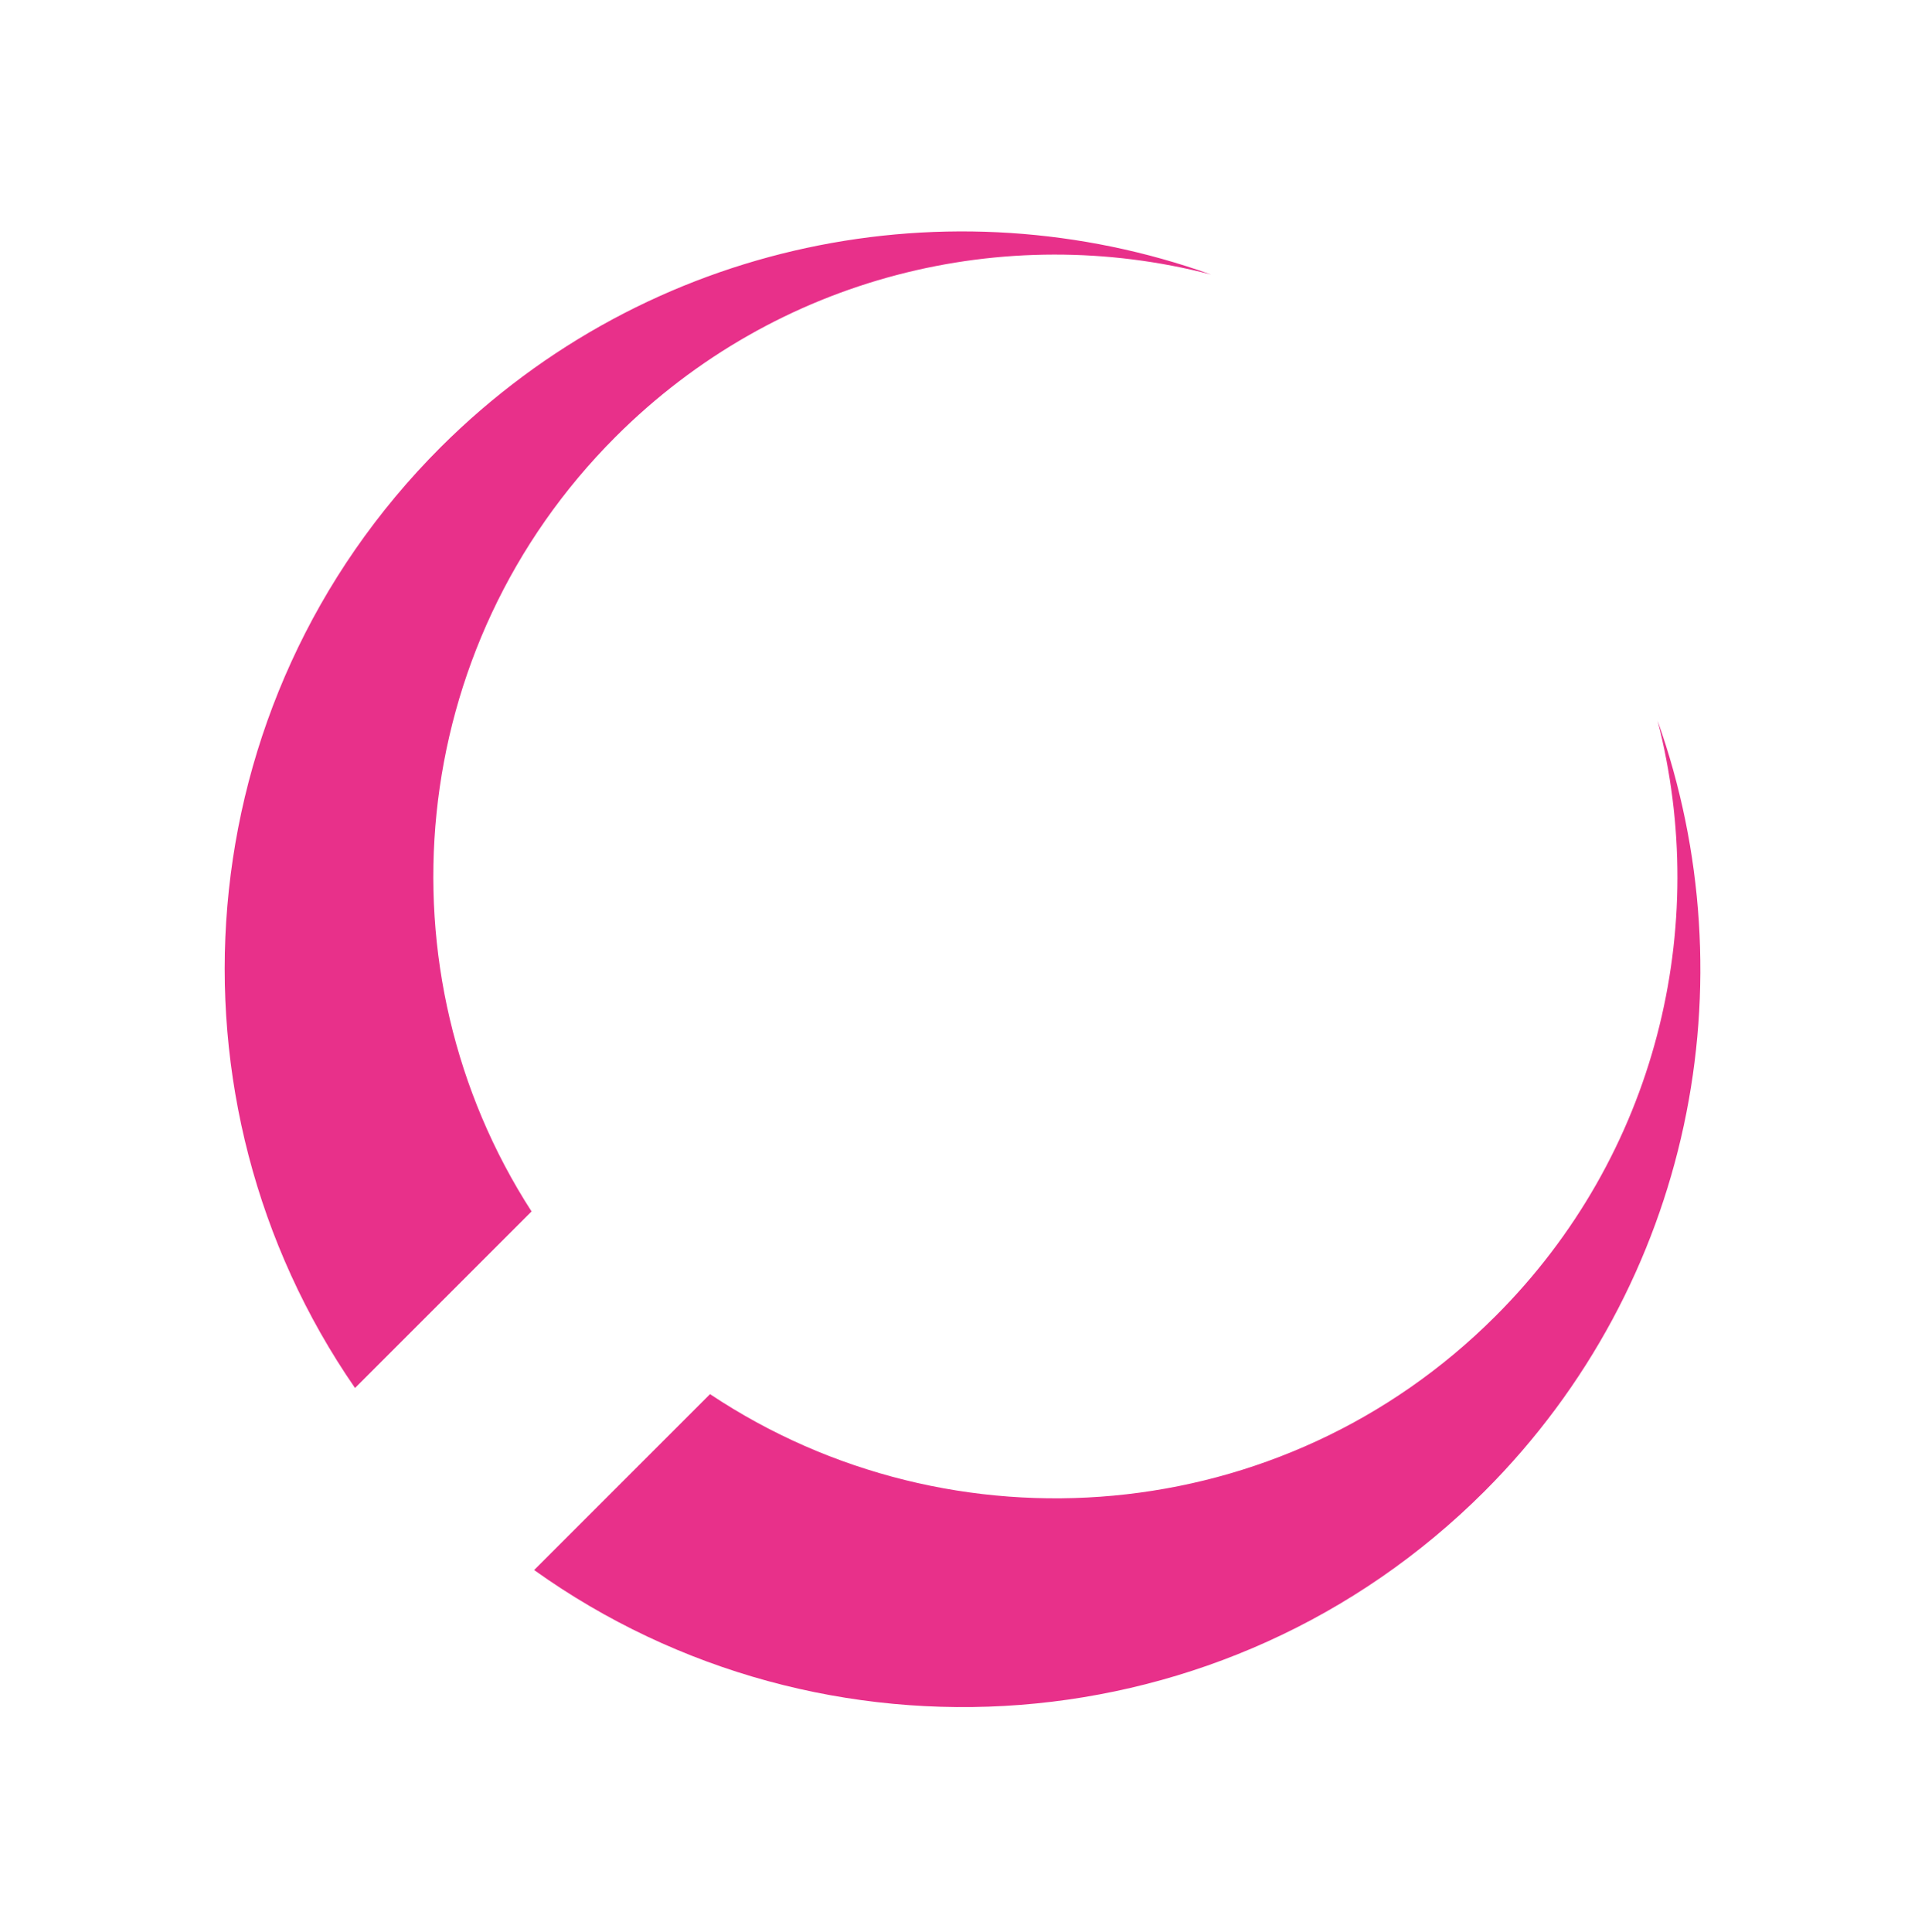 <?xml version="1.0" encoding="utf-8"?>
<!-- Generator: Adobe Illustrator 22.0.1, SVG Export Plug-In . SVG Version: 6.00 Build 0)  -->
<svg version="1.1" id="Camada_1" xmlns="http://www.w3.org/2000/svg" xmlns:xlink="http://www.w3.org/1999/xlink" x="0px" y="0px"
	 viewBox="0 0 593.2 595.3" style="enable-background:new 0 0 593.2 595.3;" xml:space="preserve">
<style type="text/css">
	.st0{fill:#E8308A;}
</style>
<g>
	<path class="st0" d="M189.7,134.6c49.8-49.8,120.1-66.5,183.5-50C293,55.9,200.1,73.7,135.8,137.8
		c-78.9,78.9-87.6,201.3-26.4,289.9l54.4-54.4C116.1,299.4,124.8,199.5,189.7,134.6z"/>
	<path class="st0" d="M510.8,222.1c16.4,63.5-0.2,133.8-50,183.5c-65.7,65.7-167.4,73.7-242,24l-54.2,54.2
		c88.8,63.5,213.1,55.4,292.9-24.3C521.6,395.3,539.3,302.3,510.8,222.1z"/>
</g>
</svg>
